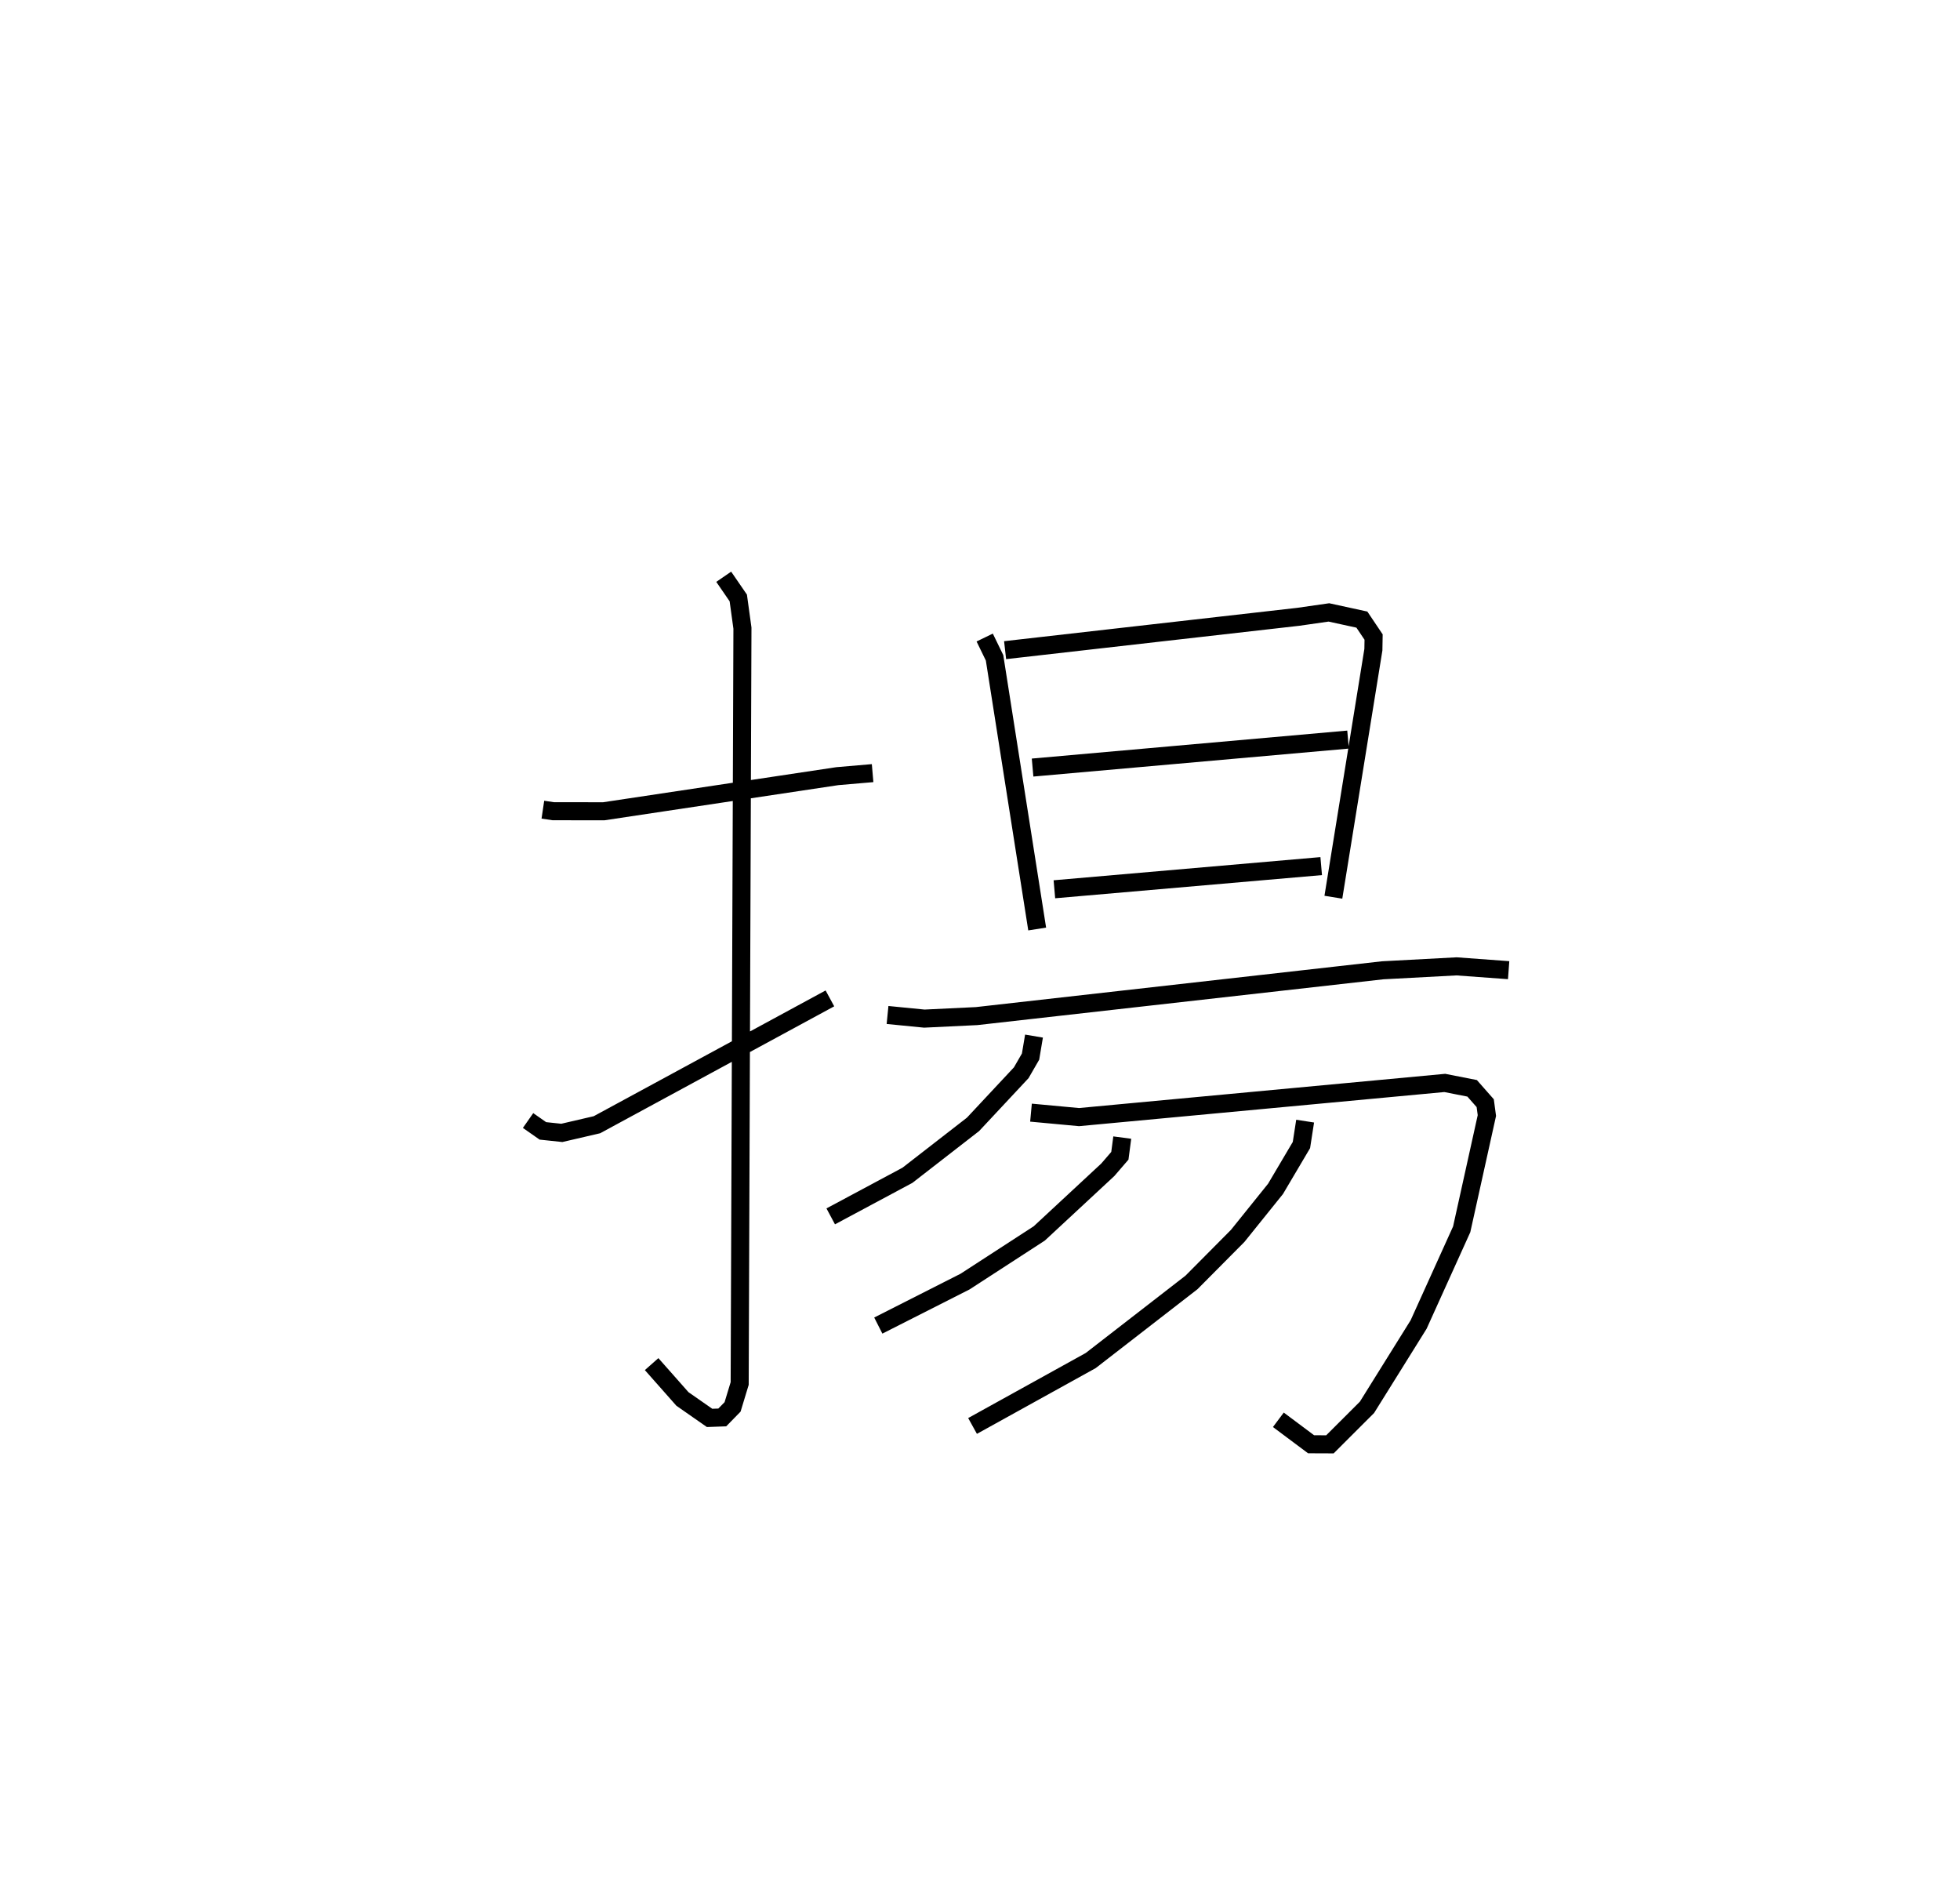 <?xml version="1.0" encoding="utf-8" ?>
<svg baseProfile="full" height="104.979" version="1.1" width="108.552" xmlns="http://www.w3.org/2000/svg" xmlns:ev="http://www.w3.org/2001/xml-events" xmlns:xlink="http://www.w3.org/1999/xlink"><defs /><rect fill="white" height="104.979" width="108.552" x="0" y="0" /><path d="M25,25 m0.0,0.0 m5.066,19.836 l0.572,0.085 2.797,0.004 l12.94,-1.945 1.953,-0.168 m-8.246,-10.874 l0.807,1.174 0.23,1.672 l-0.153,41.827 -0.393,1.296 l-0.571,0.584 -0.703,0.025 l-1.503,-1.048 -1.707,-1.93 m-6.843,-13.489 l0.821,0.574 1.049,0.111 l1.945,-0.452 12.902,-6.996 m8.573,-19.982 l0.546,1.123 2.361,15.017 m-1.777,-15.441 l16.229,-1.846 1.704,-0.244 l1.827,0.398 0.649,0.966 l-0.012,0.699 -2.216,13.708 m-16.659,-7.18 l17.472,-1.549 m-16.264,8.289 l14.777,-1.283 m-24.018,8.244 l2.038,0.201 2.895,-0.139 l22.486,-2.536 4.095,-0.218 l2.885,0.211 m-26.287,3.65 l-0.191,1.136 -0.516,0.894 l-2.67,2.858 -3.634,2.821 l-4.248,2.274 m11.092,-5.744 l2.66,0.247 20.256,-1.892 l1.516,0.298 0.725,0.823 l0.092,0.684 -1.395,6.301 l-2.385,5.27 -2.86,4.587 l-2.053,2.05 -1.043,-0.004 l-1.813,-1.355 m-8.645,-15.628 l-0.133,1.008 -0.668,0.775 l-3.796,3.525 -4.111,2.667 l-4.804,2.435 m23.64,-11.321 l-0.205,1.324 -1.435,2.427 l-2.096,2.605 -2.559,2.577 l-5.582,4.326 -6.543,3.621 " fill="none" stroke="black" stroke-width="1" /></svg>